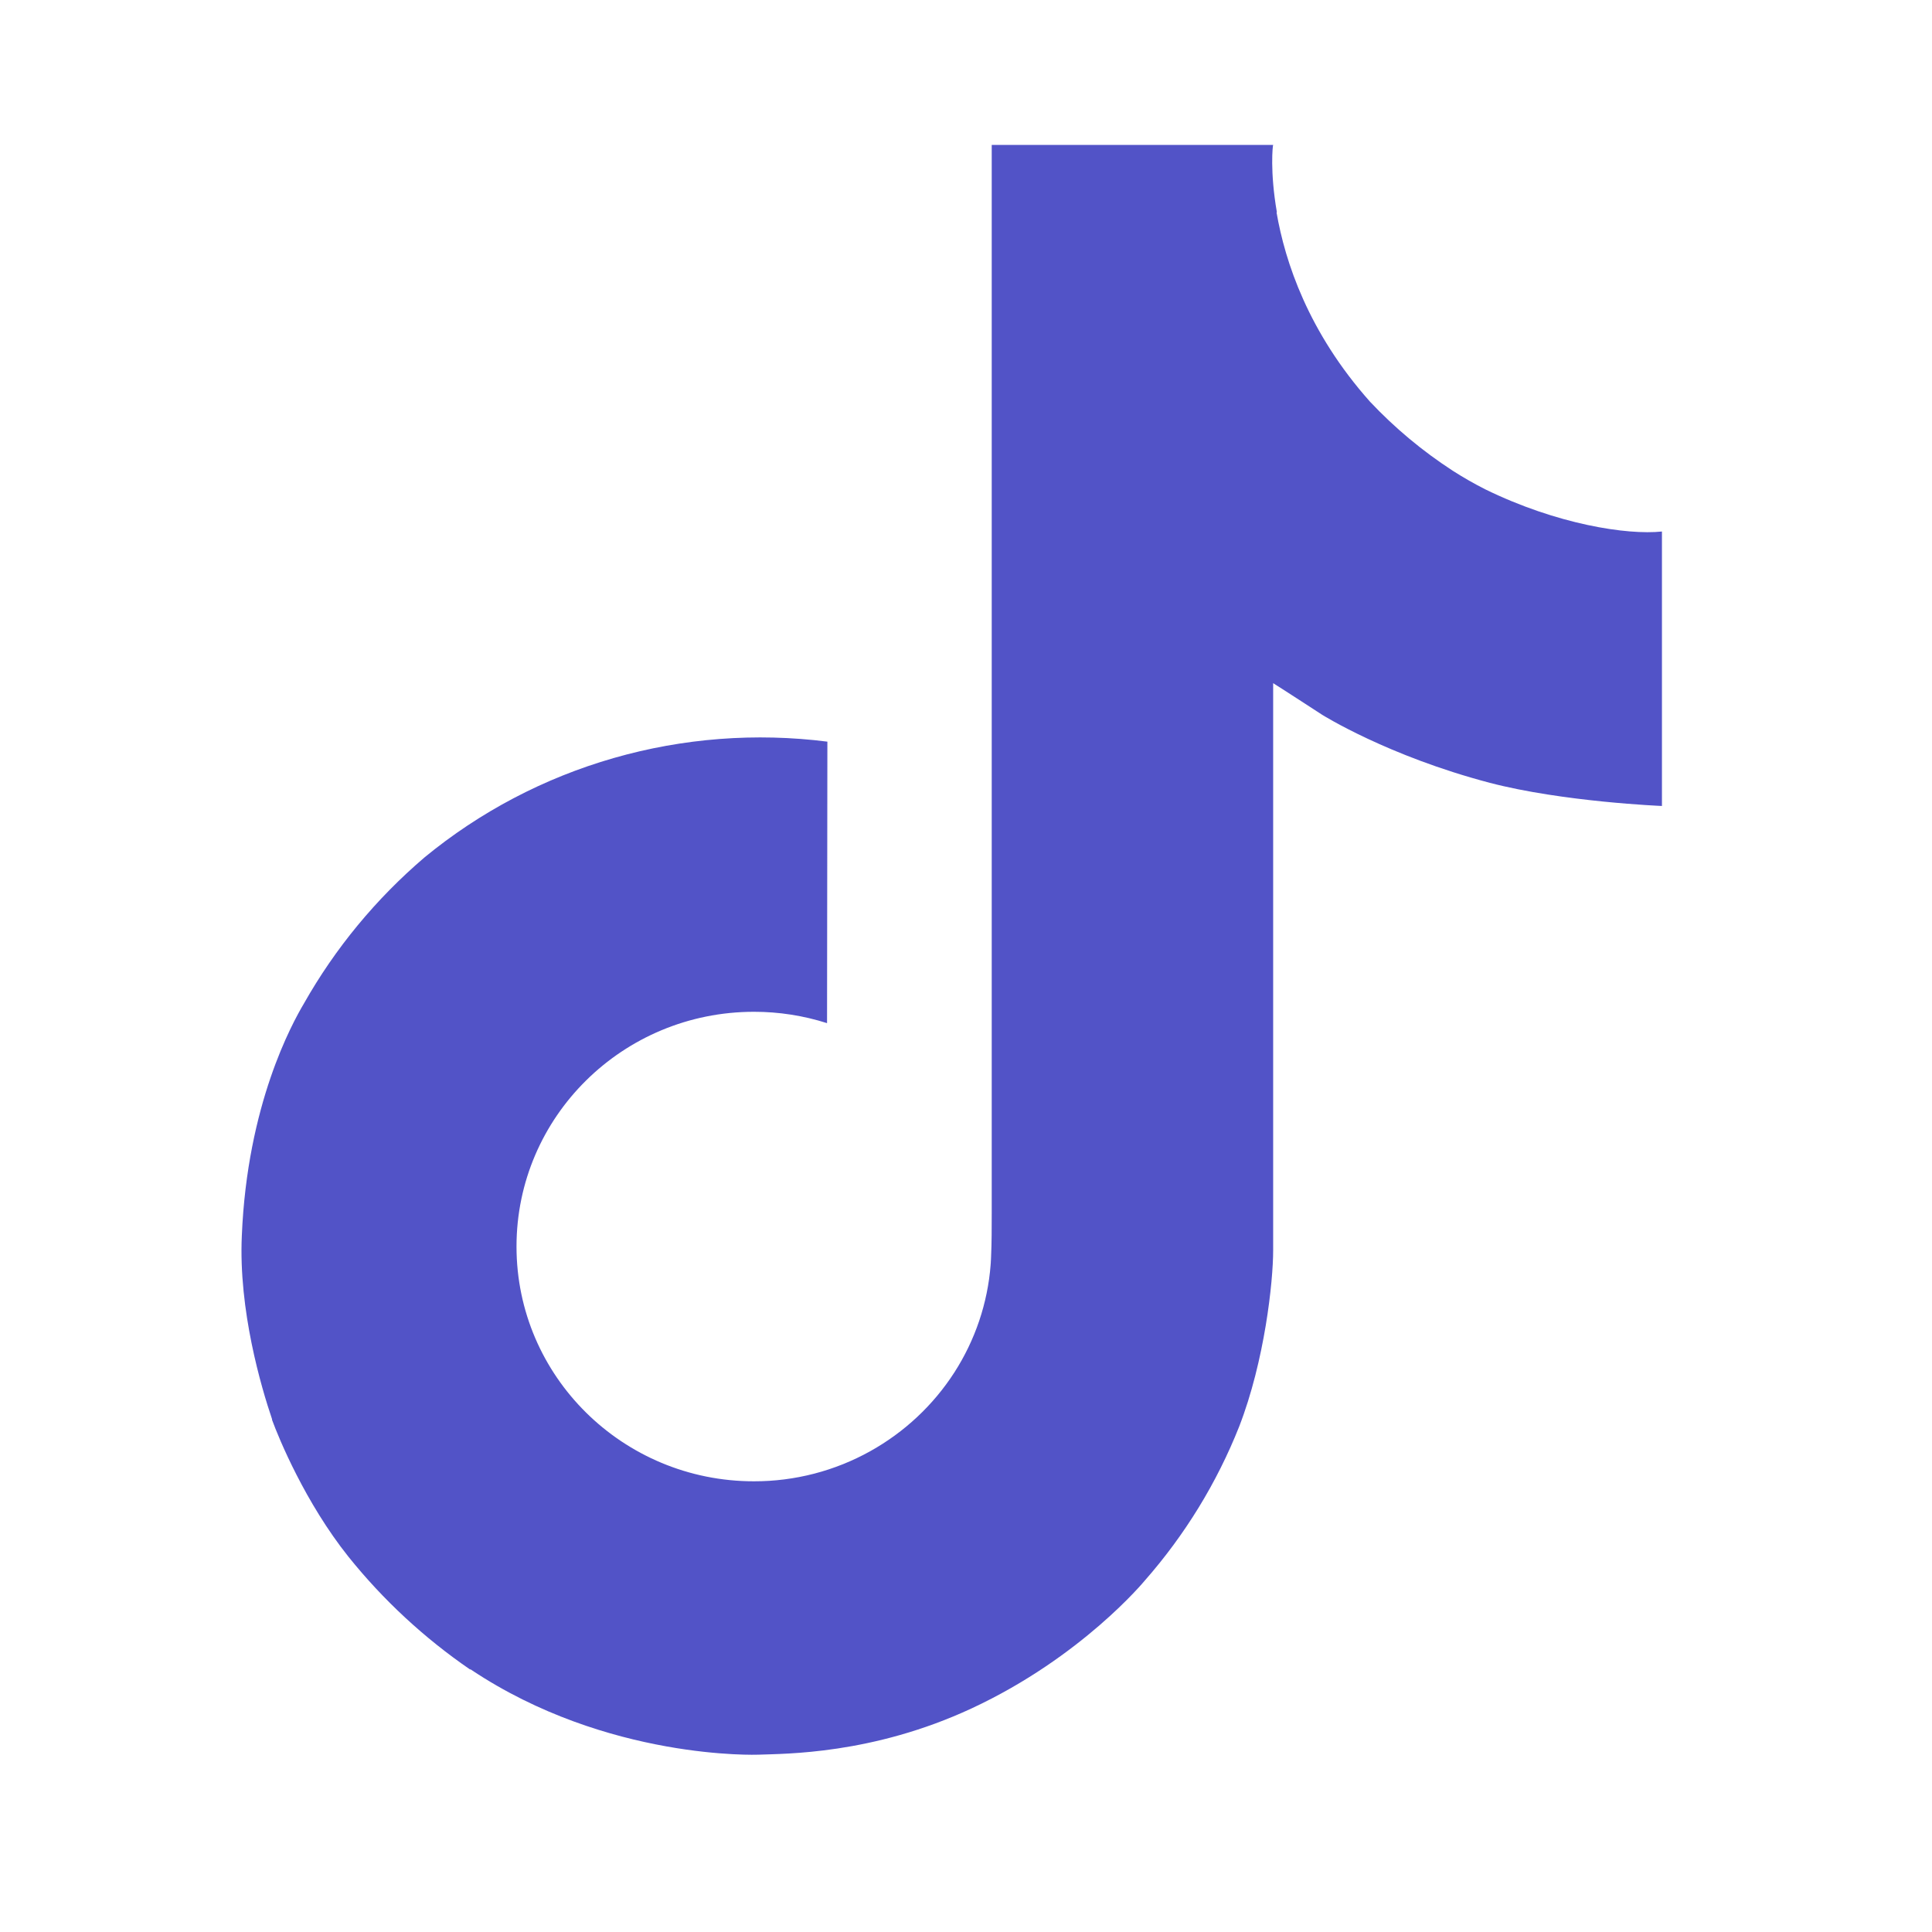 <svg width="64" height="64" viewBox="0 0 64 64" fill="none" xmlns="http://www.w3.org/2000/svg">
<path d="M49.194 16.206C48.828 16.02 48.471 15.816 48.126 15.595C47.12 14.942 46.199 14.173 45.381 13.304C43.334 11.003 42.569 8.669 42.287 7.035H42.299C42.063 5.679 42.161 4.801 42.175 4.801H32.852V40.216C32.852 40.691 32.852 41.161 32.831 41.626C32.831 41.683 32.825 41.737 32.822 41.799C32.822 41.824 32.822 41.851 32.816 41.878C32.816 41.884 32.816 41.891 32.816 41.898C32.718 43.168 32.303 44.396 31.609 45.472C30.914 46.548 29.961 47.441 28.833 48.07C27.657 48.727 26.328 49.072 24.975 49.07C20.631 49.07 17.11 45.59 17.11 41.293C17.11 36.996 20.631 33.517 24.975 33.517C25.798 33.516 26.615 33.643 27.397 33.893L27.408 24.568C25.035 24.267 22.623 24.452 20.326 25.112C18.029 25.772 15.896 26.893 14.062 28.403C12.455 29.775 11.104 31.411 10.07 33.239C9.676 33.906 8.191 36.584 8.011 40.931C7.898 43.399 8.653 45.955 9.012 47.011V47.034C9.239 47.656 10.115 49.779 11.543 51.569C12.695 53.004 14.056 54.265 15.582 55.311V55.289L15.605 55.311C20.119 58.324 25.123 58.126 25.123 58.126C25.99 58.092 28.892 58.126 32.188 56.592C35.843 54.891 37.924 52.357 37.924 52.357C39.254 50.843 40.311 49.118 41.05 47.255C41.894 45.076 42.175 42.463 42.175 41.419V22.631C42.289 22.697 43.795 23.676 43.795 23.676C43.795 23.676 45.965 25.042 49.352 25.932C51.781 26.566 55.054 26.699 55.054 26.699V17.607C53.907 17.729 51.579 17.374 49.194 16.206Z" fill="#5253C7"/>
</svg>
